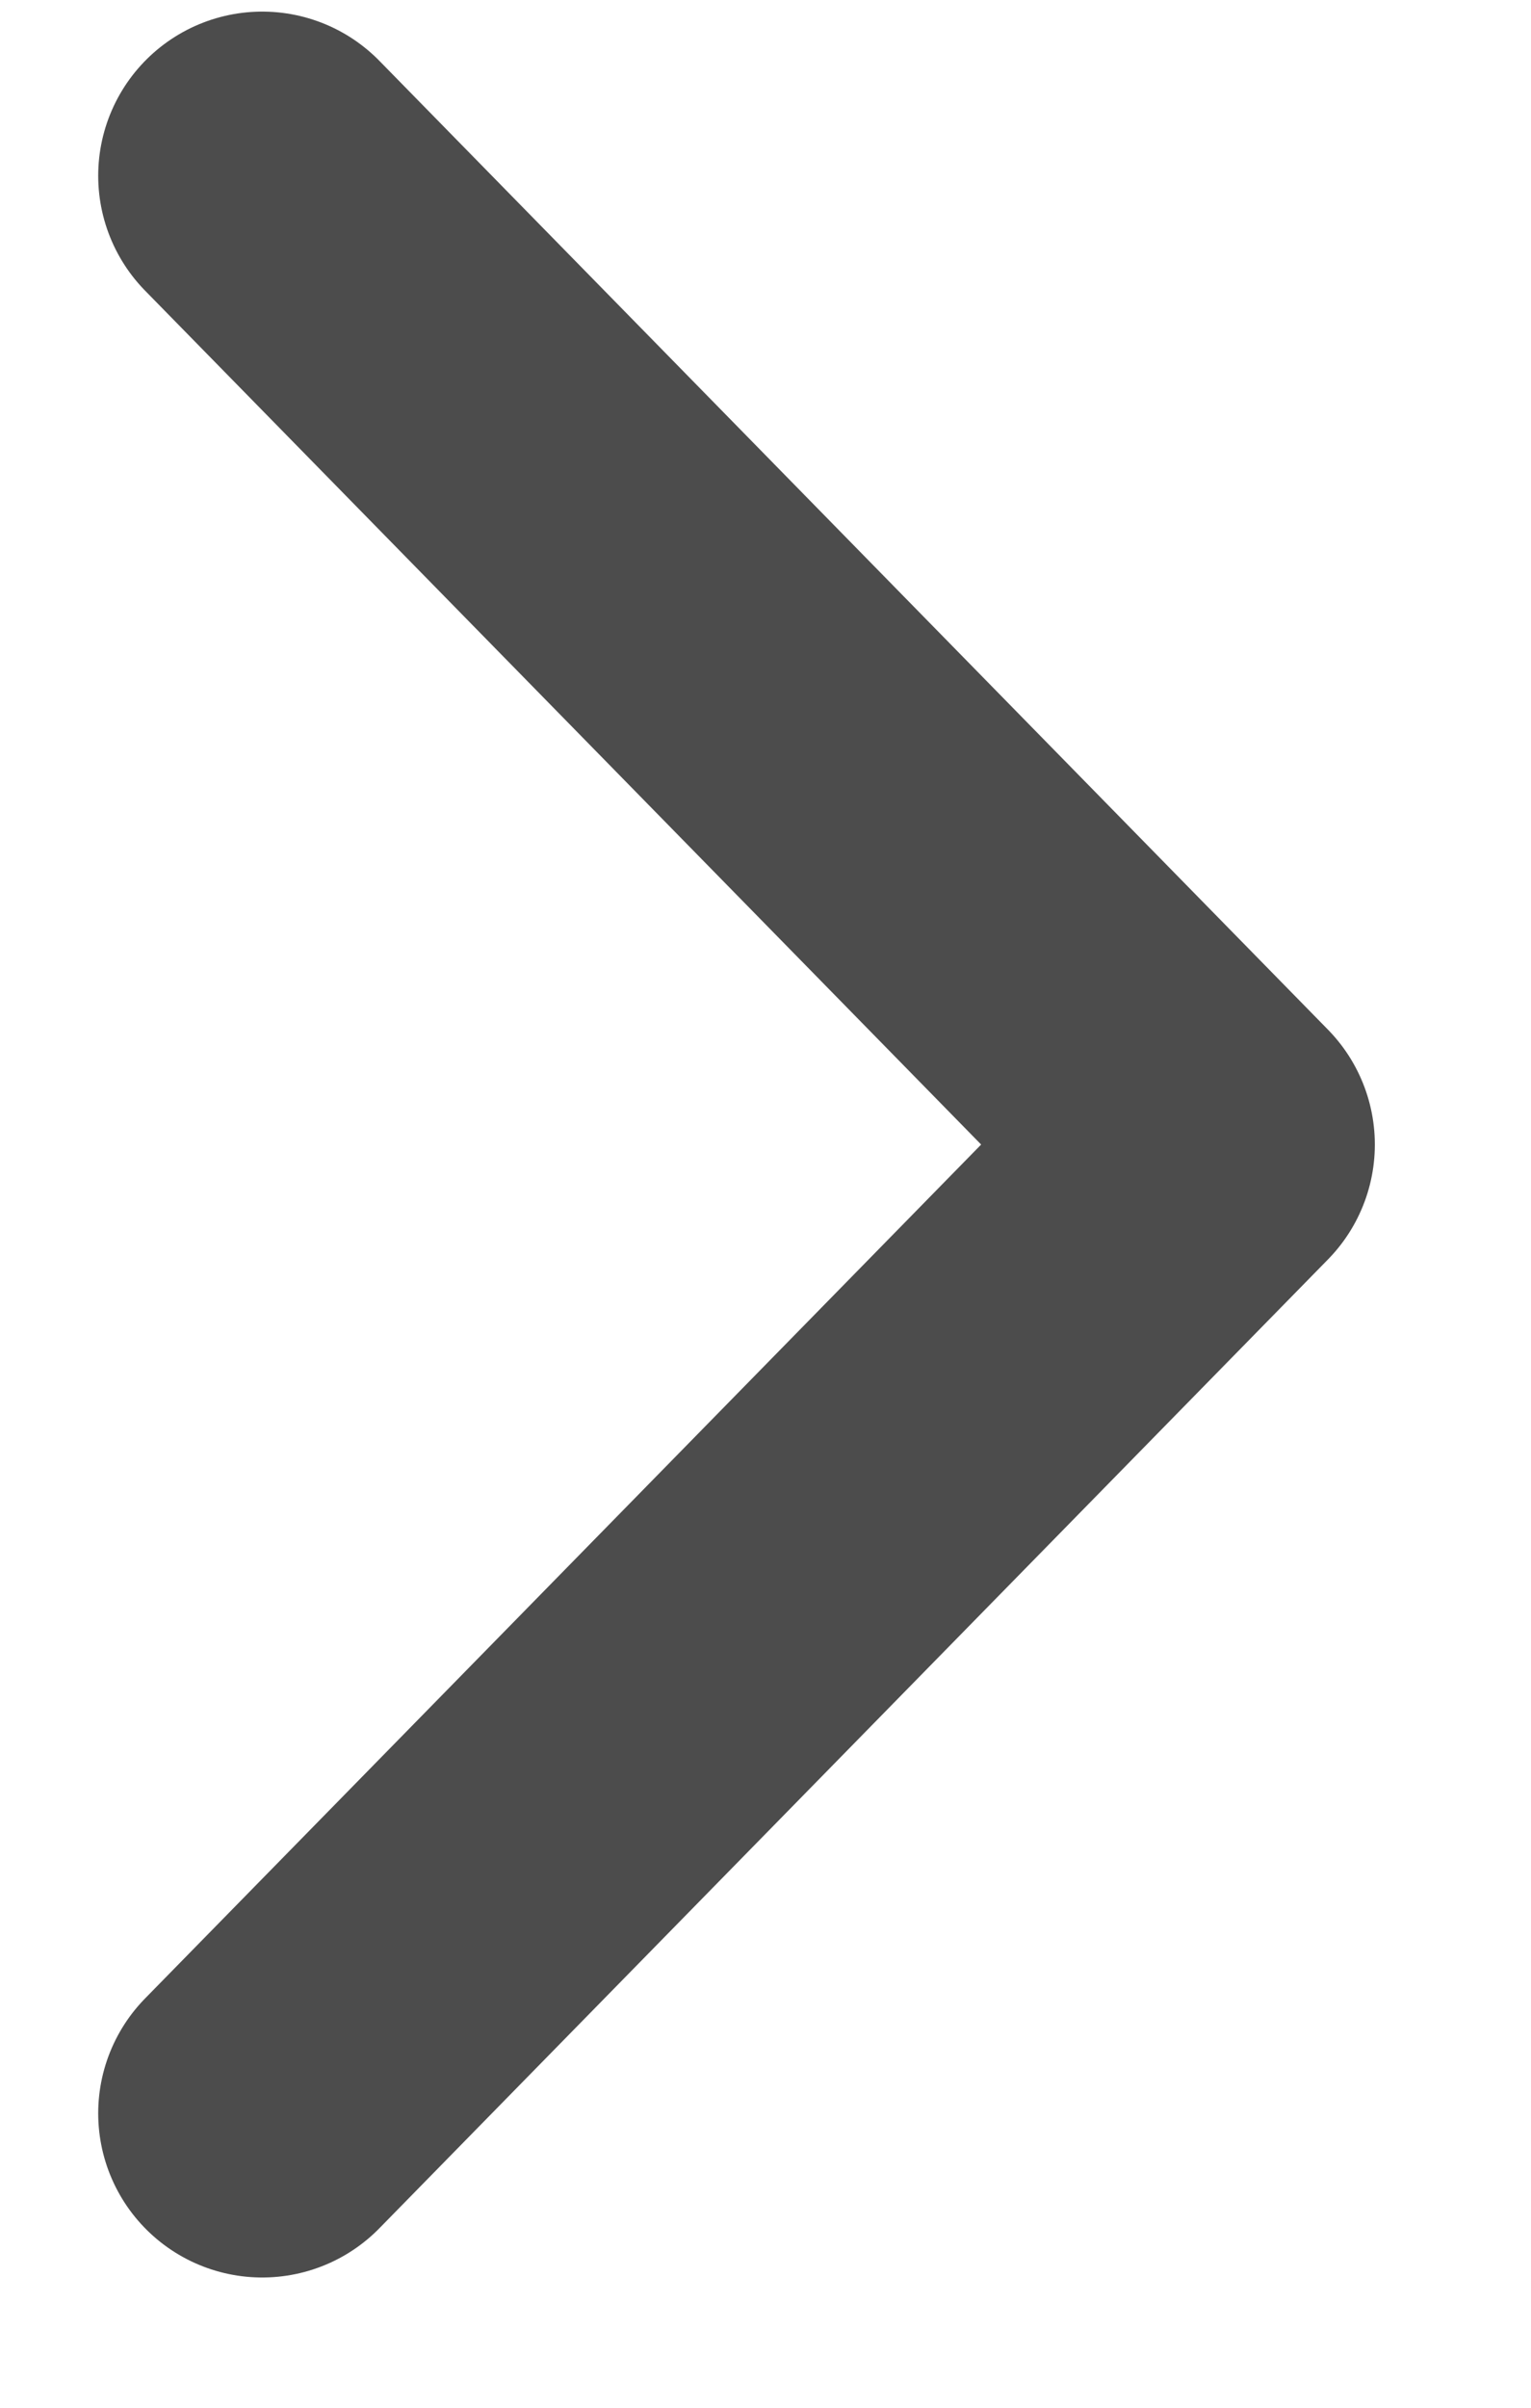 <svg width="7" height="11" viewBox="0 0 7 11" fill="none" xmlns="http://www.w3.org/2000/svg">
<path id="Vector" d="M1.199 9.655L5.536 5.229L1.199 0.803" stroke="black" stroke-opacity="0.7" stroke-width="1.5" stroke-linecap="round" stroke-linejoin="round"/>
</svg>
